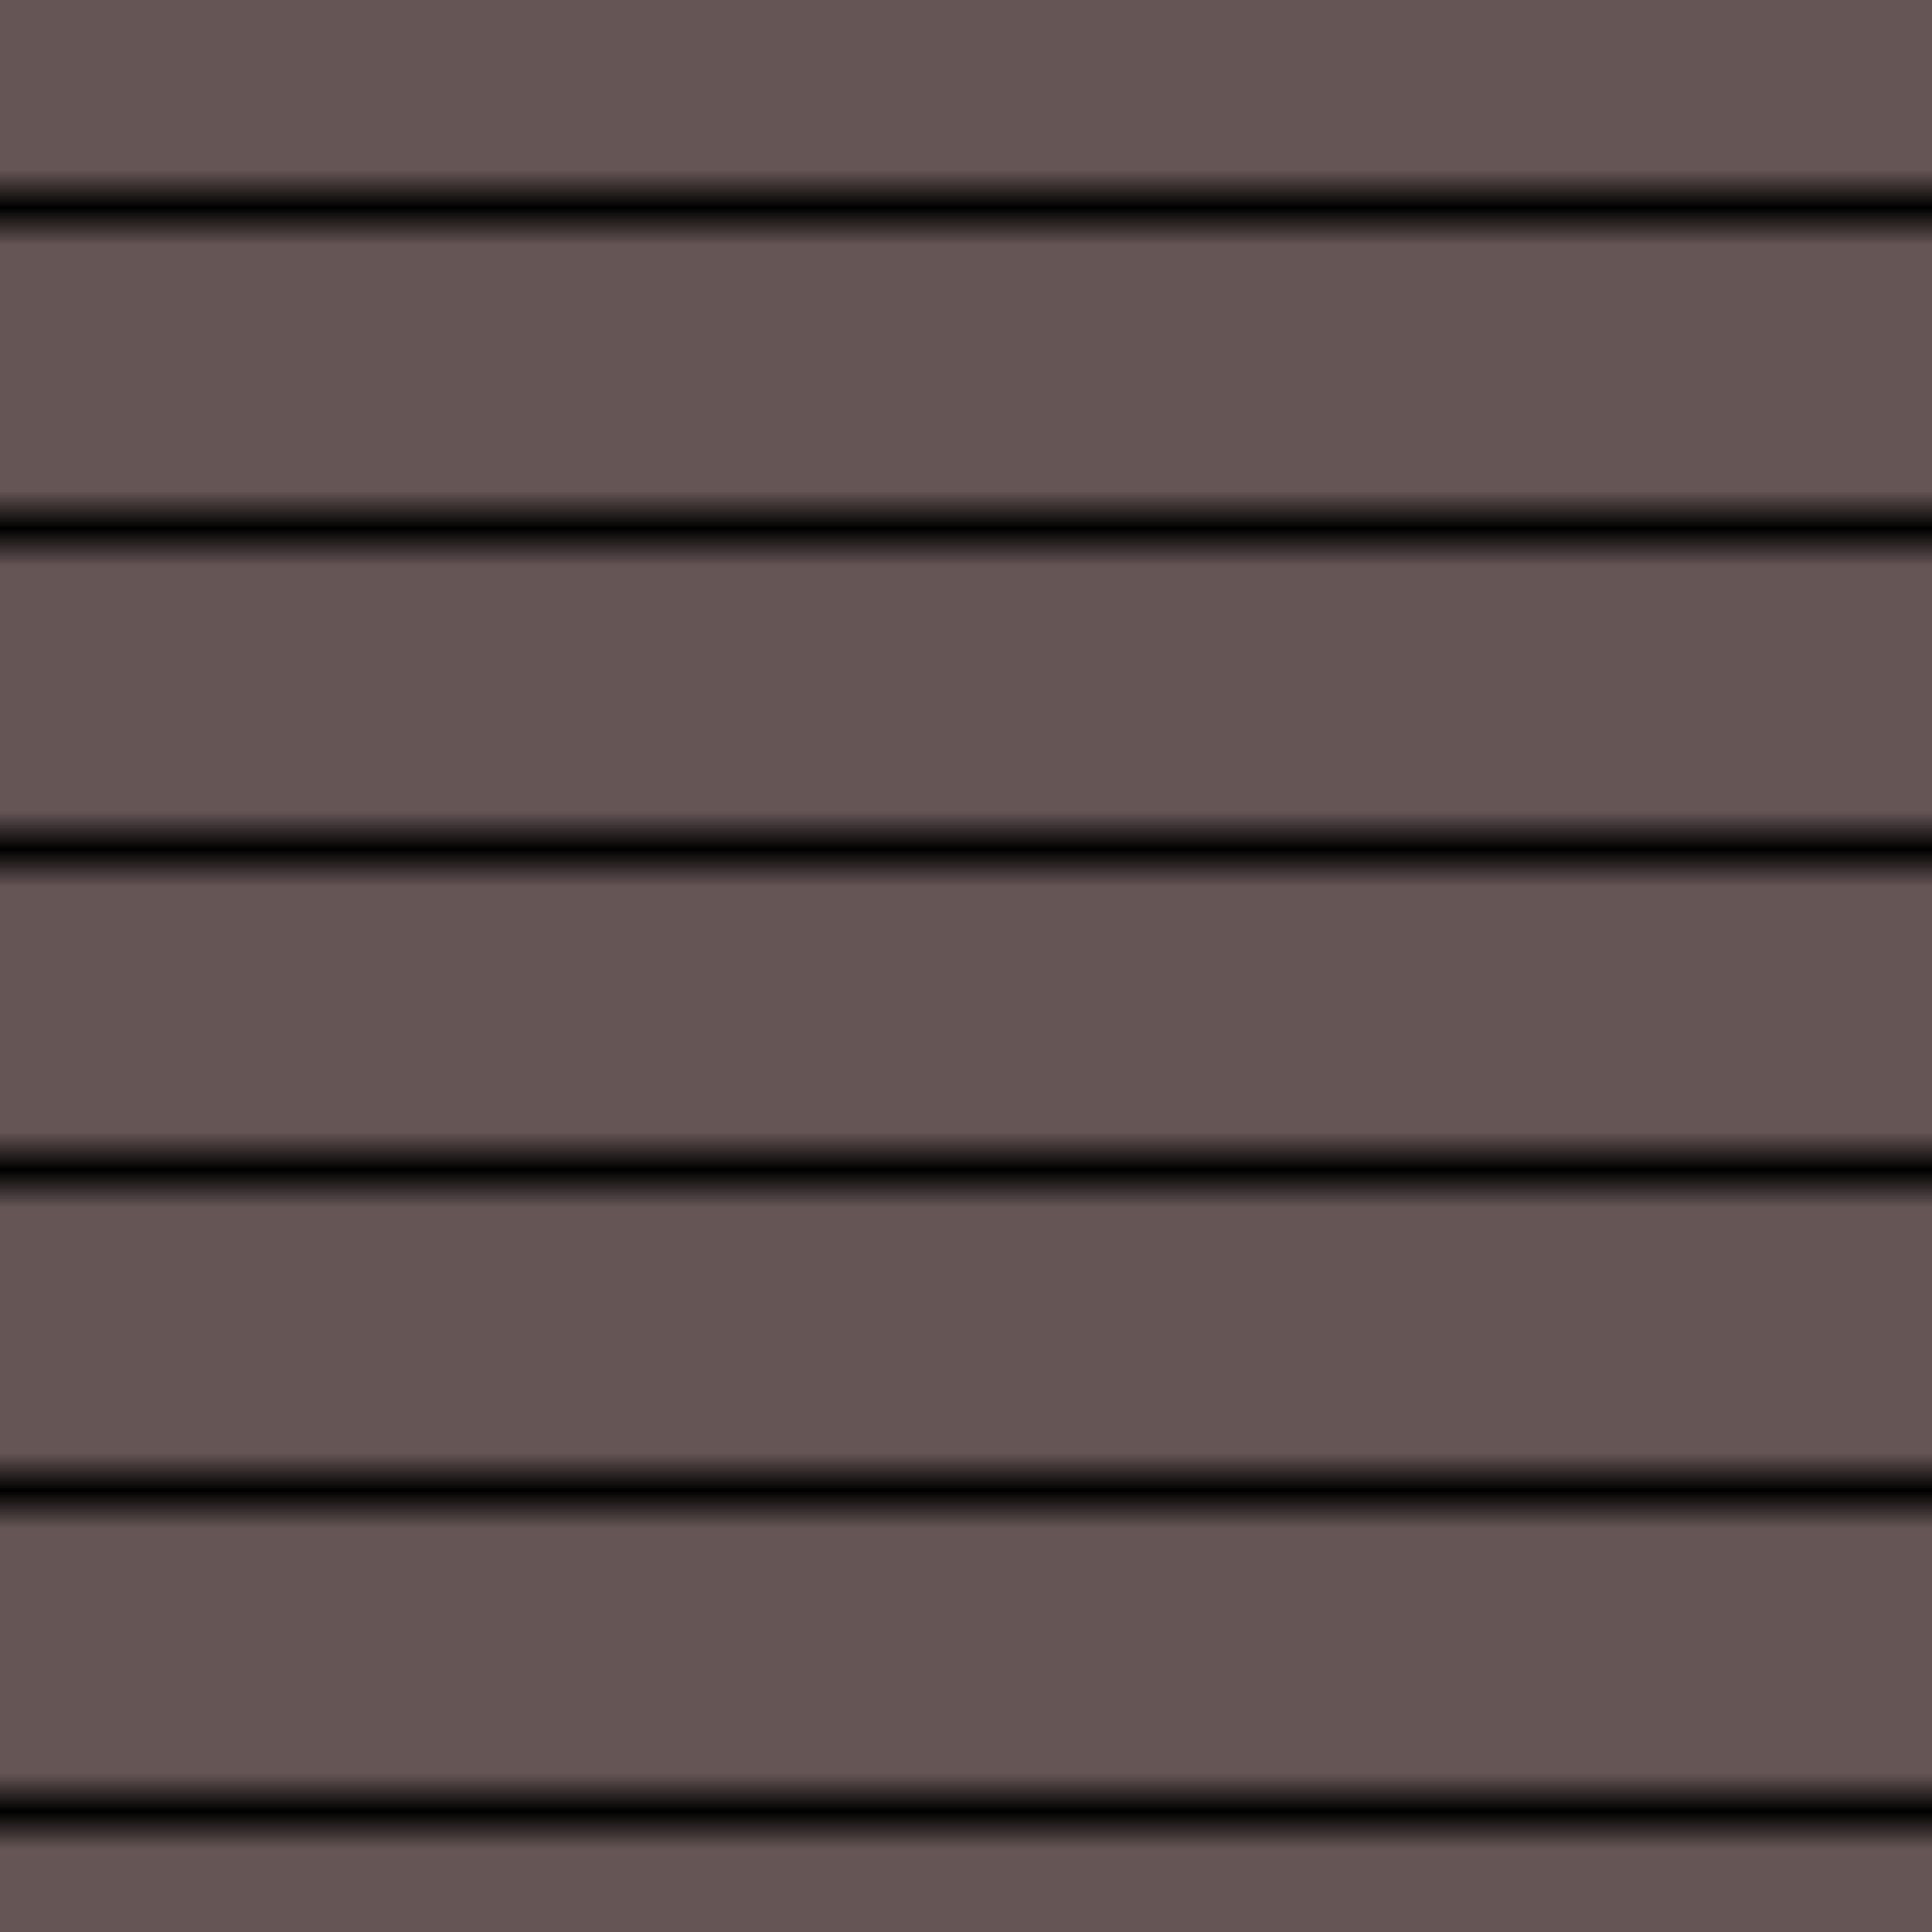 <?xml version="1.0"?>
<!DOCTYPE svg PUBLIC "-//W3C//DTD SVG1.1//EN"
        "http://www.w3.org/Graphics/SVG/1.1/DTD/svg11.dtd">
<svg width="1024" height="1024" viewBox="0 0 1024 1024" xmlns="http://www.w3.org/2000/svg">
    <rect width="1024" height="1024" x="0" y="0" style="fill:#665555"></rect>
    <defs>
    <linearGradient id="line" x1="0%" x2="0%" y1="0%" y2="100%">
        <stop offset="0%" style="stop-color:#665555"></stop>
        <stop offset="50%" style="stop-color:#000000"></stop>
        <stop offset="100%" style="stop-color:#665555"></stop>
    </linearGradient>
    </defs>
    <rect width="1024" height="40" x="0" y="90" style="fill:url(#line);"></rect>
    <rect width="1024" height="40" x="0" y="260" style="fill:url(#line);"></rect>
    <rect width="1024" height="40" x="0" y="430" style="fill:url(#line);"></rect>
    <rect width="1024" height="40" x="0" y="600" style="fill:url(#line);"></rect>
    <rect width="1024" height="40" x="0" y="770" style="fill:url(#line);"></rect>
    <rect width="1024" height="40" x="0" y="940" style="fill:url(#line);"></rect>
</svg>

